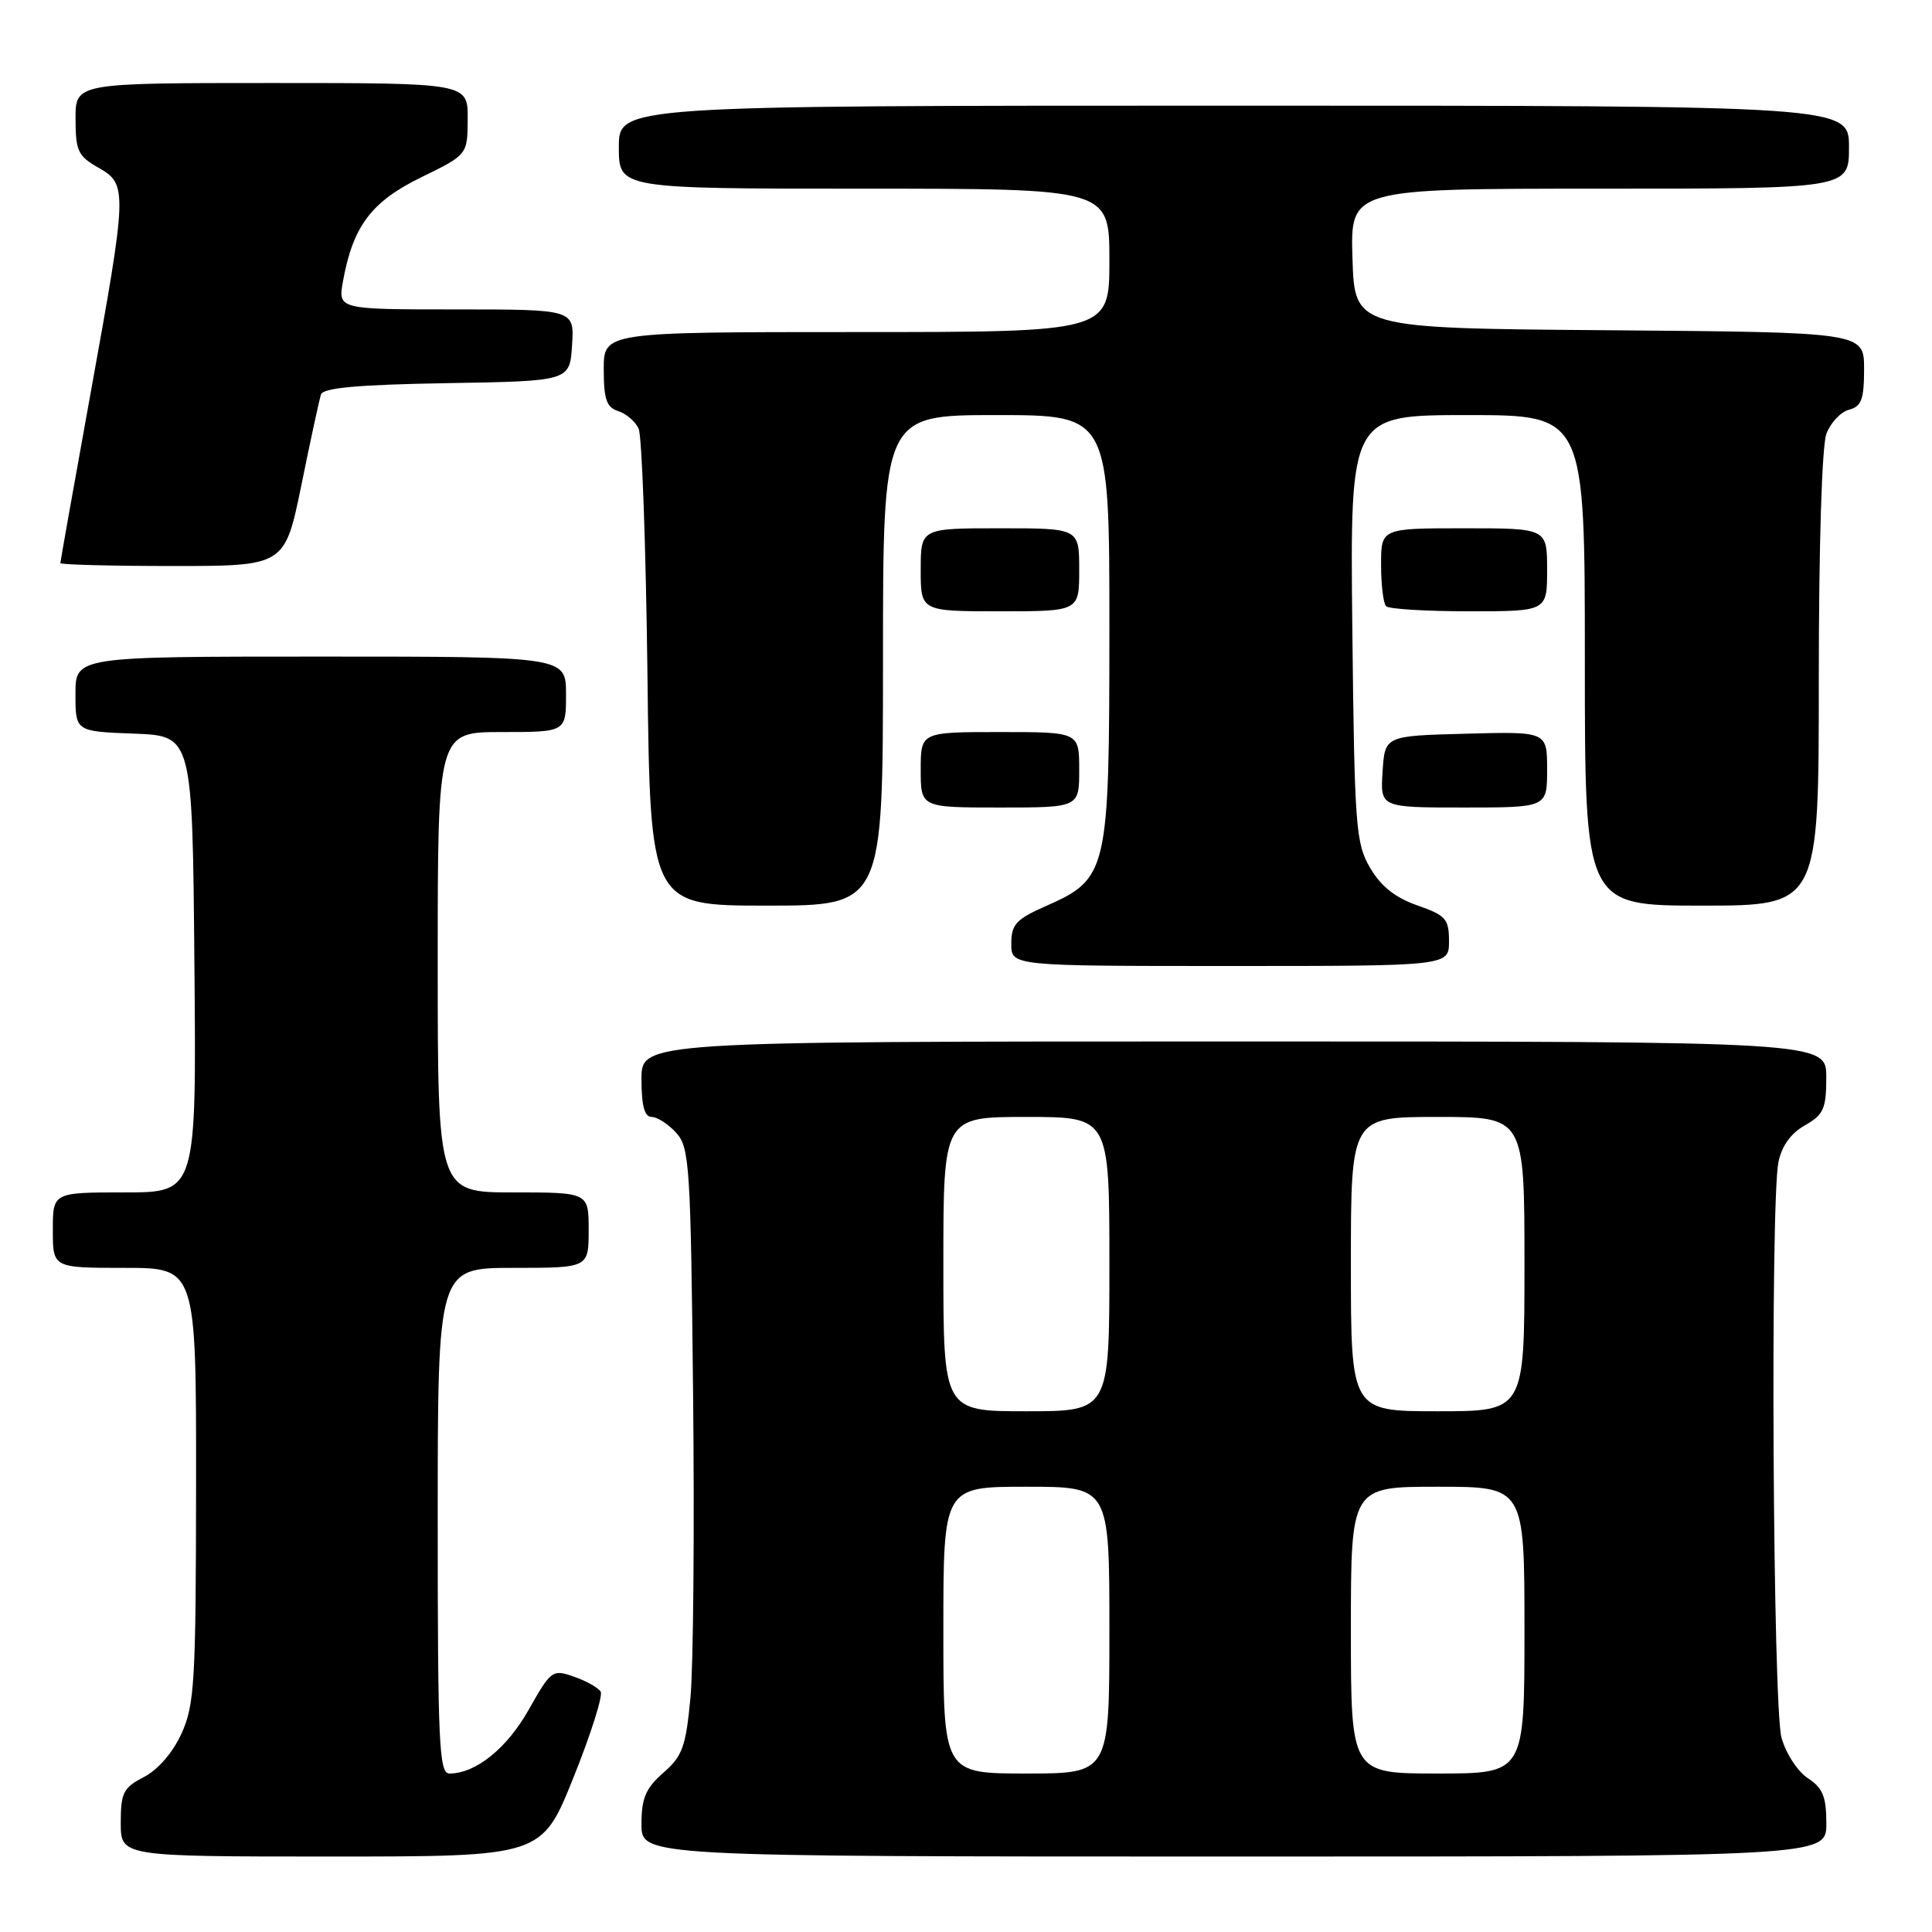 <?xml version="1.0" encoding="UTF-8" standalone="no"?>
<!DOCTYPE svg PUBLIC "-//W3C//DTD SVG 1.1//EN" "http://www.w3.org/Graphics/SVG/1.1/DTD/svg11.dtd" >
<svg xmlns="http://www.w3.org/2000/svg" xmlns:xlink="http://www.w3.org/1999/xlink" version="1.1" viewBox="0 0 256 256">
 <g >
 <path fill="currentColor"
d=" M 75.98 235.55 C 78.29 229.80 79.92 224.67 79.59 224.15 C 79.27 223.63 77.68 222.73 76.06 222.17 C 73.20 221.17 73.02 221.30 70.06 226.54 C 67.16 231.68 63.04 235.00 59.55 235.00 C 58.18 235.00 58.00 231.09 58.00 201.50 C 58.00 168.00 58.00 168.00 68.00 168.00 C 78.00 168.00 78.00 168.00 78.00 163.00 C 78.00 158.00 78.00 158.00 68.00 158.00 C 58.00 158.00 58.00 158.00 58.00 127.50 C 58.00 97.00 58.00 97.00 66.50 97.00 C 75.00 97.00 75.00 97.00 75.00 92.00 C 75.00 87.00 75.00 87.00 42.50 87.00 C 10.00 87.00 10.00 87.00 10.00 91.96 C 10.00 96.92 10.00 96.92 17.75 97.21 C 25.50 97.50 25.50 97.50 25.76 127.75 C 26.03 158.00 26.03 158.00 16.51 158.00 C 7.00 158.00 7.00 158.00 7.00 163.00 C 7.00 168.00 7.00 168.00 16.50 168.00 C 26.00 168.00 26.00 168.00 25.98 196.75 C 25.96 222.83 25.78 225.89 24.06 229.68 C 22.91 232.22 20.94 234.49 19.08 235.46 C 16.34 236.88 16.00 237.54 16.00 241.53 C 16.00 246.00 16.00 246.00 43.89 246.00 C 71.78 246.00 71.78 246.00 75.98 235.55 Z  M 242.00 241.62 C 242.00 238.06 241.53 236.92 239.55 235.62 C 238.20 234.74 236.63 232.33 236.06 230.26 C 234.91 226.13 234.56 159.47 235.65 153.99 C 236.08 151.86 237.29 150.17 239.15 149.12 C 241.64 147.70 241.99 146.92 241.99 142.75 C 242.00 138.00 242.00 138.00 163.50 138.00 C 85.00 138.00 85.00 138.00 85.00 143.00 C 85.00 146.52 85.40 148.00 86.35 148.00 C 87.08 148.00 88.55 148.95 89.60 150.10 C 91.37 152.06 91.52 154.42 91.84 184.85 C 92.03 202.81 91.87 220.84 91.49 224.93 C 90.88 231.44 90.44 232.68 87.90 234.90 C 85.55 236.96 85.00 238.26 85.00 241.72 C 85.00 246.00 85.00 246.00 163.50 246.00 C 242.00 246.00 242.00 246.00 242.00 241.62 Z  M 192.00 124.72 C 192.00 121.76 191.58 121.29 187.80 119.97 C 184.88 118.95 182.97 117.43 181.55 115.00 C 179.64 111.74 179.48 109.60 179.19 83.25 C 178.89 55.00 178.89 55.00 194.44 55.00 C 210.00 55.00 210.00 55.00 210.00 87.50 C 210.00 120.00 210.00 120.00 225.50 120.00 C 241.00 120.00 241.00 120.00 241.00 90.07 C 241.00 72.29 241.41 59.05 242.01 57.47 C 242.57 56.00 243.92 54.57 245.01 54.29 C 246.65 53.86 247.00 52.92 247.00 48.90 C 247.00 44.03 247.00 44.03 213.25 43.76 C 179.50 43.50 179.50 43.50 179.21 34.25 C 178.92 25.00 178.92 25.00 211.96 25.00 C 245.00 25.00 245.00 25.00 245.00 19.50 C 245.00 14.00 245.00 14.00 163.50 14.00 C 82.00 14.00 82.00 14.00 82.00 19.50 C 82.00 25.00 82.00 25.00 114.50 25.00 C 147.00 25.00 147.00 25.00 147.00 34.50 C 147.00 44.00 147.00 44.00 113.50 44.00 C 80.00 44.00 80.00 44.00 80.00 48.93 C 80.00 52.91 80.37 53.98 81.91 54.47 C 82.96 54.80 84.18 55.85 84.62 56.79 C 85.06 57.73 85.58 72.34 85.79 89.25 C 86.15 120.00 86.15 120.00 101.58 120.00 C 117.00 120.00 117.00 120.00 117.00 87.50 C 117.00 55.00 117.00 55.00 132.00 55.00 C 147.00 55.00 147.00 55.00 147.00 83.25 C 146.99 115.70 146.83 116.42 138.47 120.11 C 134.63 121.81 134.00 122.51 134.00 125.05 C 134.00 128.00 134.00 128.00 163.00 128.00 C 192.00 128.00 192.00 128.00 192.00 124.72 Z  M 143.00 102.00 C 143.00 97.00 143.00 97.00 132.50 97.00 C 122.00 97.00 122.00 97.00 122.00 102.00 C 122.00 107.00 122.00 107.00 132.50 107.00 C 143.00 107.00 143.00 107.00 143.00 102.00 Z  M 205.00 101.97 C 205.00 96.93 205.00 96.93 194.25 97.22 C 183.50 97.50 183.50 97.50 183.20 102.25 C 182.89 107.00 182.89 107.00 193.95 107.00 C 205.00 107.00 205.00 107.00 205.00 101.97 Z  M 143.00 75.50 C 143.00 70.00 143.00 70.00 132.50 70.00 C 122.00 70.00 122.00 70.00 122.00 75.50 C 122.00 81.00 122.00 81.00 132.50 81.00 C 143.00 81.00 143.00 81.00 143.00 75.50 Z  M 205.00 75.50 C 205.00 70.00 205.00 70.00 194.00 70.00 C 183.00 70.00 183.00 70.00 183.00 74.83 C 183.00 77.49 183.30 79.97 183.67 80.33 C 184.03 80.70 188.98 81.00 194.67 81.00 C 205.00 81.00 205.00 81.00 205.00 75.50 Z  M 39.94 64.25 C 41.14 58.34 42.31 52.95 42.53 52.27 C 42.81 51.39 47.44 50.97 59.21 50.77 C 75.50 50.50 75.50 50.50 75.80 45.75 C 76.11 41.00 76.11 41.00 60.44 41.00 C 44.78 41.00 44.78 41.00 45.45 37.25 C 46.77 29.96 49.21 26.72 55.80 23.50 C 61.95 20.50 61.95 20.50 61.97 15.75 C 62.00 11.00 62.00 11.00 36.00 11.00 C 10.00 11.00 10.00 11.00 10.01 15.75 C 10.01 19.98 10.34 20.69 13.01 22.20 C 16.92 24.43 16.90 25.06 12.00 52.12 C 9.80 64.28 8.00 74.40 8.00 74.61 C 8.00 74.82 14.69 75.00 22.87 75.00 C 37.74 75.00 37.74 75.00 39.94 64.25 Z  M 125.00 216.00 C 125.00 197.00 125.00 197.00 136.00 197.00 C 147.00 197.00 147.00 197.00 147.00 216.00 C 147.00 235.00 147.00 235.00 136.00 235.00 C 125.00 235.00 125.00 235.00 125.00 216.00 Z  M 179.00 216.00 C 179.00 197.00 179.00 197.00 190.50 197.00 C 202.00 197.00 202.00 197.00 202.00 216.00 C 202.00 235.00 202.00 235.00 190.50 235.00 C 179.00 235.00 179.00 235.00 179.00 216.00 Z  M 125.00 167.50 C 125.00 148.00 125.00 148.00 136.00 148.00 C 147.00 148.00 147.00 148.00 147.00 167.50 C 147.00 187.00 147.00 187.00 136.00 187.00 C 125.00 187.00 125.00 187.00 125.00 167.50 Z  M 179.00 167.50 C 179.00 148.00 179.00 148.00 190.50 148.00 C 202.00 148.00 202.00 148.00 202.00 167.50 C 202.00 187.00 202.00 187.00 190.50 187.00 C 179.00 187.00 179.00 187.00 179.00 167.50 Z "/>
</g>
</svg>